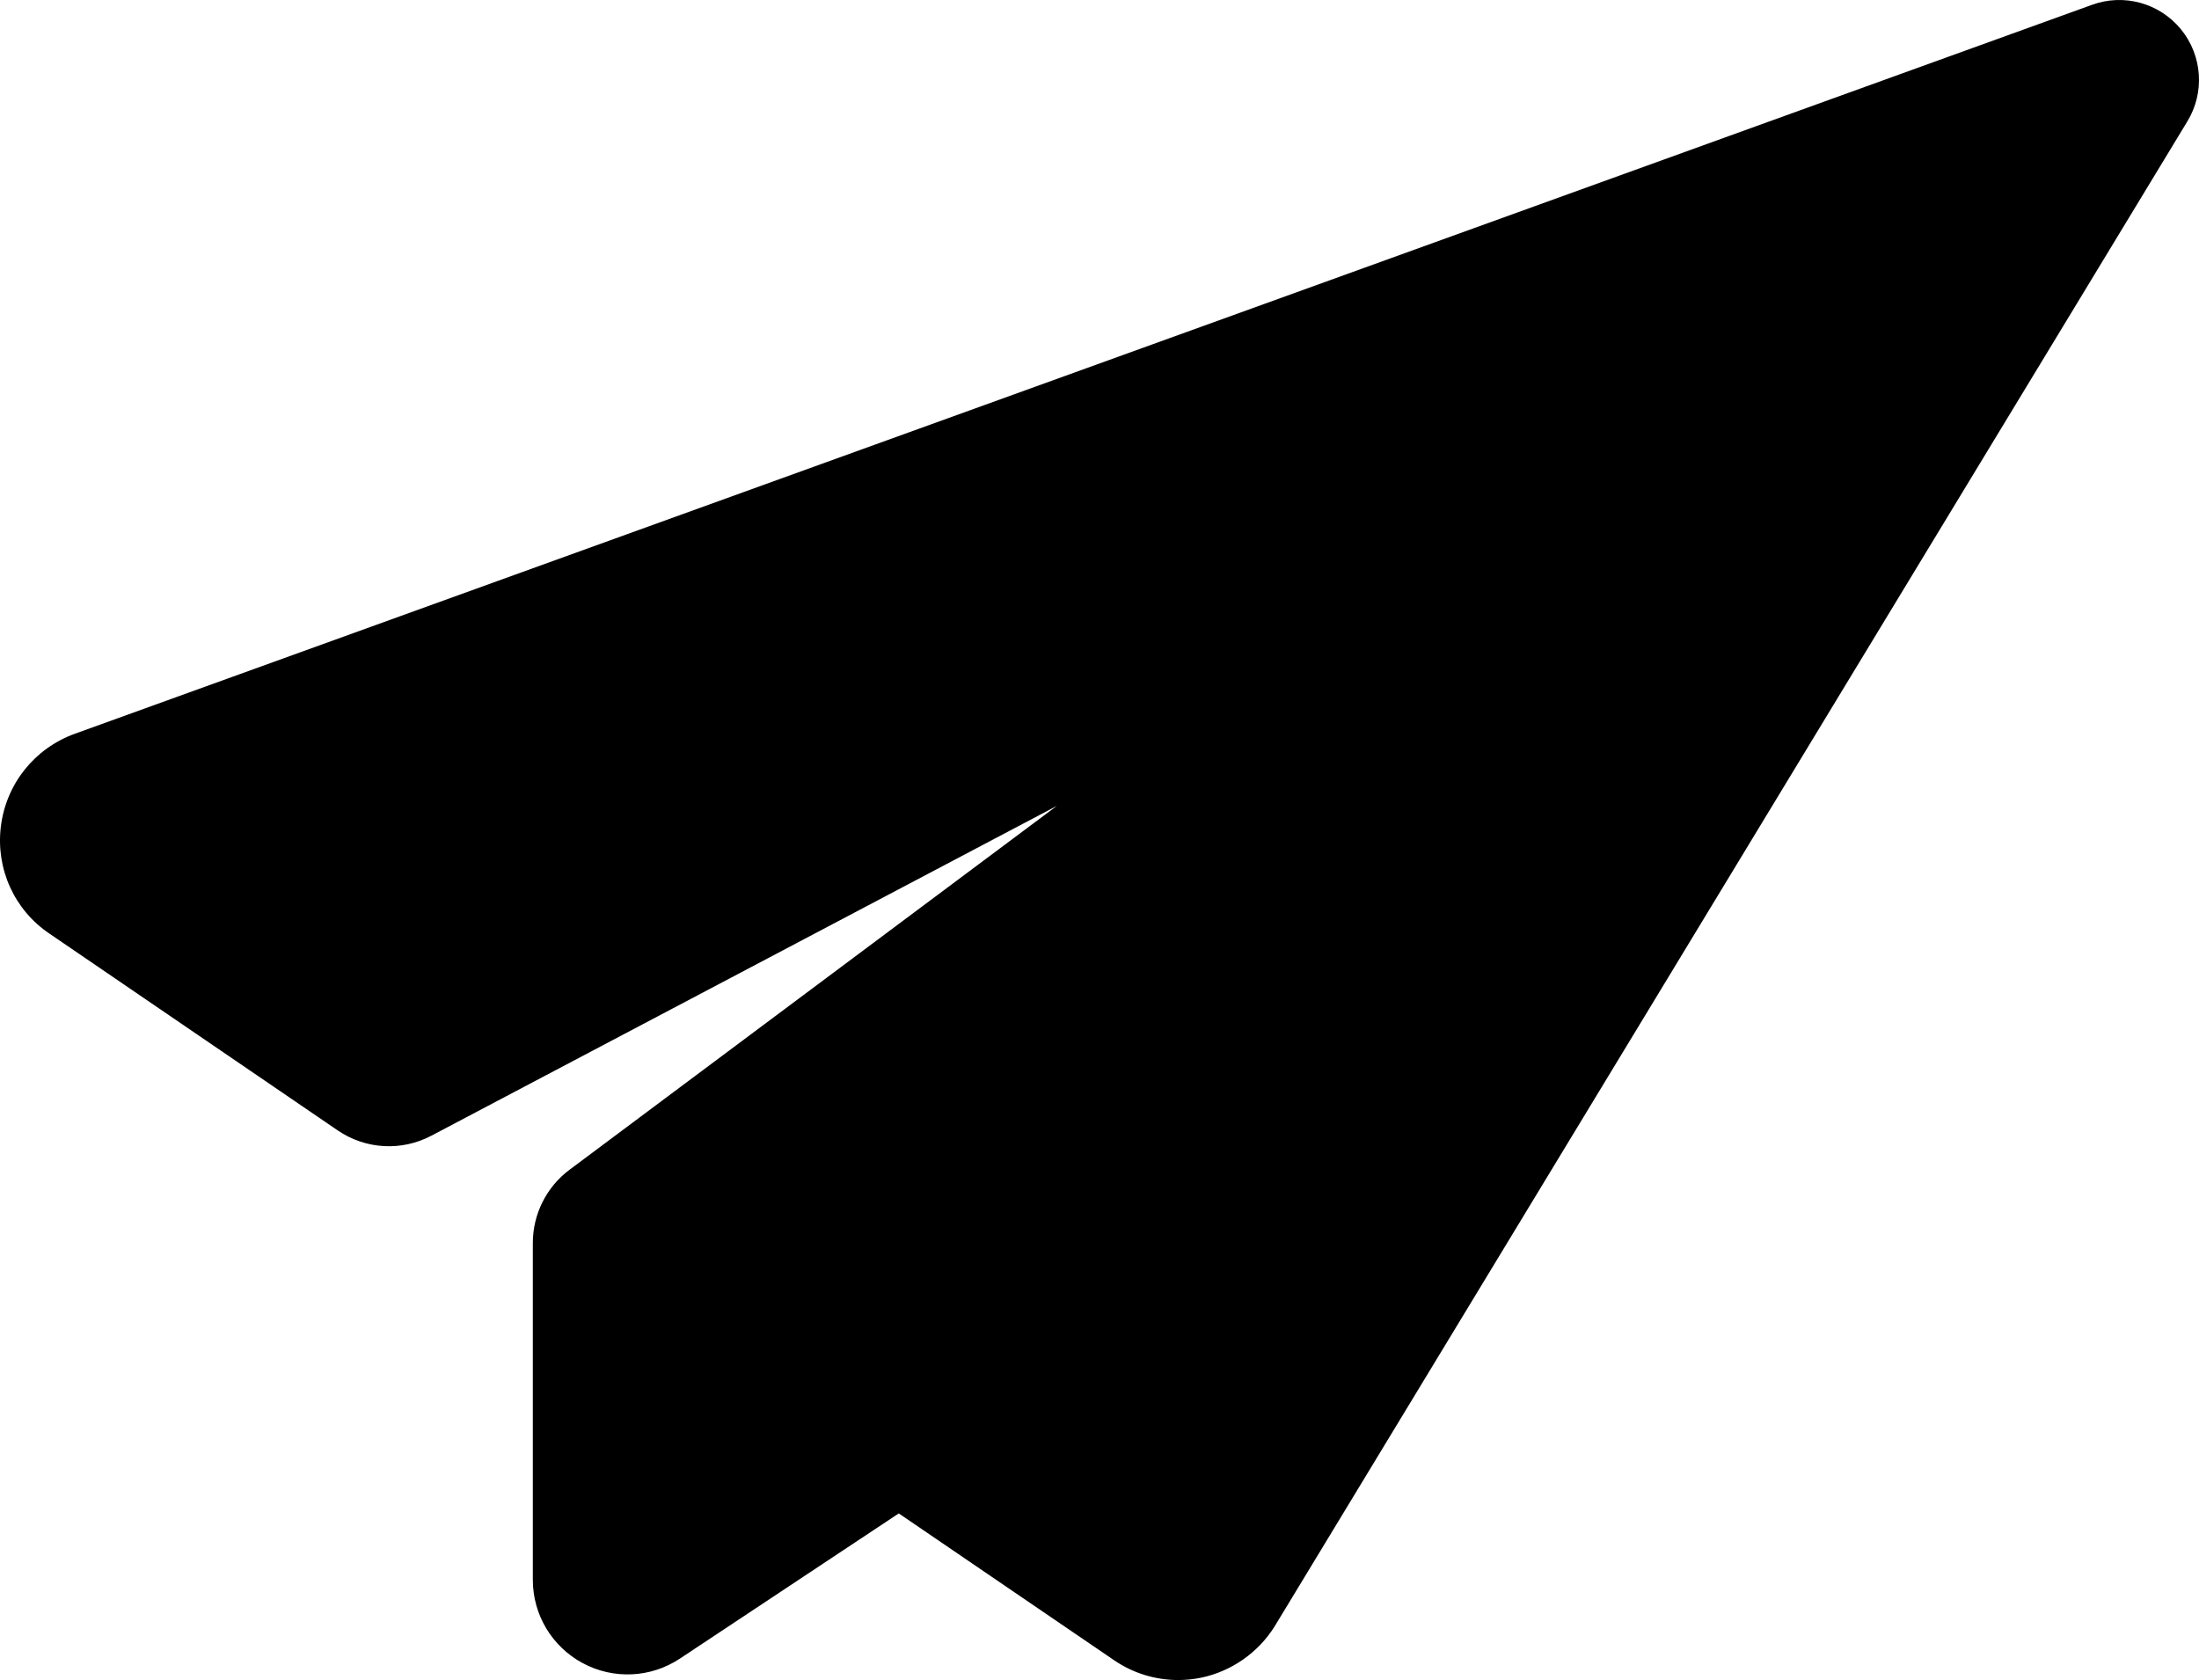 <?xml version="1.0" encoding="UTF-8" standalone="no"?>
<svg
   xmlns:dc="http://purl.org/dc/elements/1.1/"
   xmlns:cc="http://creativecommons.org/ns#"
   xmlns:rdf="http://www.w3.org/1999/02/22-rdf-syntax-ns#"
   xmlns:svg="http://www.w3.org/2000/svg"
   xmlns="http://www.w3.org/2000/svg"
   xmlns:sodipodi="http://sodipodi.sourceforge.net/DTD/sodipodi-0.dtd"
   xmlns:inkscape="http://www.inkscape.org/namespaces/inkscape"
   viewBox="0 -60 512.001 391.179"
   version="1.1"
   id="svg4"
   sodipodi:docname="telegram.svg"
   width="512.001"
   height="391.179"
   inkscape:version="0.92.4 (5da689c313, 2019-01-14)">
  <defs
     id="defs8" />
  <sodipodi:namedview
     pagecolor="#ffffff"
     bordercolor="#666666"
     borderopacity="1"
     objecttolerance="10"
     gridtolerance="10"
     guidetolerance="10"
     inkscape:pageopacity="0"
     inkscape:pageshadow="2"
     inkscape:window-width="640"
     inkscape:window-height="480"
     id="namedview6"
     showgrid="false"
     inkscape:zoom="0.46183953"
     inkscape:cx="256.00108"
     inkscape:cy="196.17969"
     inkscape:window-x="0"
     inkscape:window-y="0"
     inkscape:window-maximized="0"
     inkscape:current-layer="svg4" />
  <path
     d="m 507.775,-53.207 c -5.016,-6.109 -13.332,-8.375 -20.727,-5.656 L 17.392,110.859 C 8.009,114.269 1.423,122.539 0.2,132.441 -1.011,142.297 3.333,151.859 11.482,157.363 L 78.614,203.191 c 6.504,4.441 14.867,4.918 21.832,1.242 l 145.625,-76.793 -113.496,84.746 c -5.328,3.98 -8.512,10.328 -8.512,16.977 v 78.5 c 0,8.098 4.441,15.516 11.59,19.367 7.16,3.852 15.809,3.469 22.609,-1.016 l 51.004,-33.832 50.156,34.199 c 4.395,3.012 9.629,4.598 14.91,4.598 1.785,0 3.578,-0.184 5.344,-0.551 7.043,-1.469 13.273,-5.82 17.098,-11.938 L 509.263,-31.692 c 4.137,-6.746 3.543,-15.379 -1.488,-21.516 z m 0,0"
     id="path2"
     inkscape:connector-curvature="0" />
</svg>
